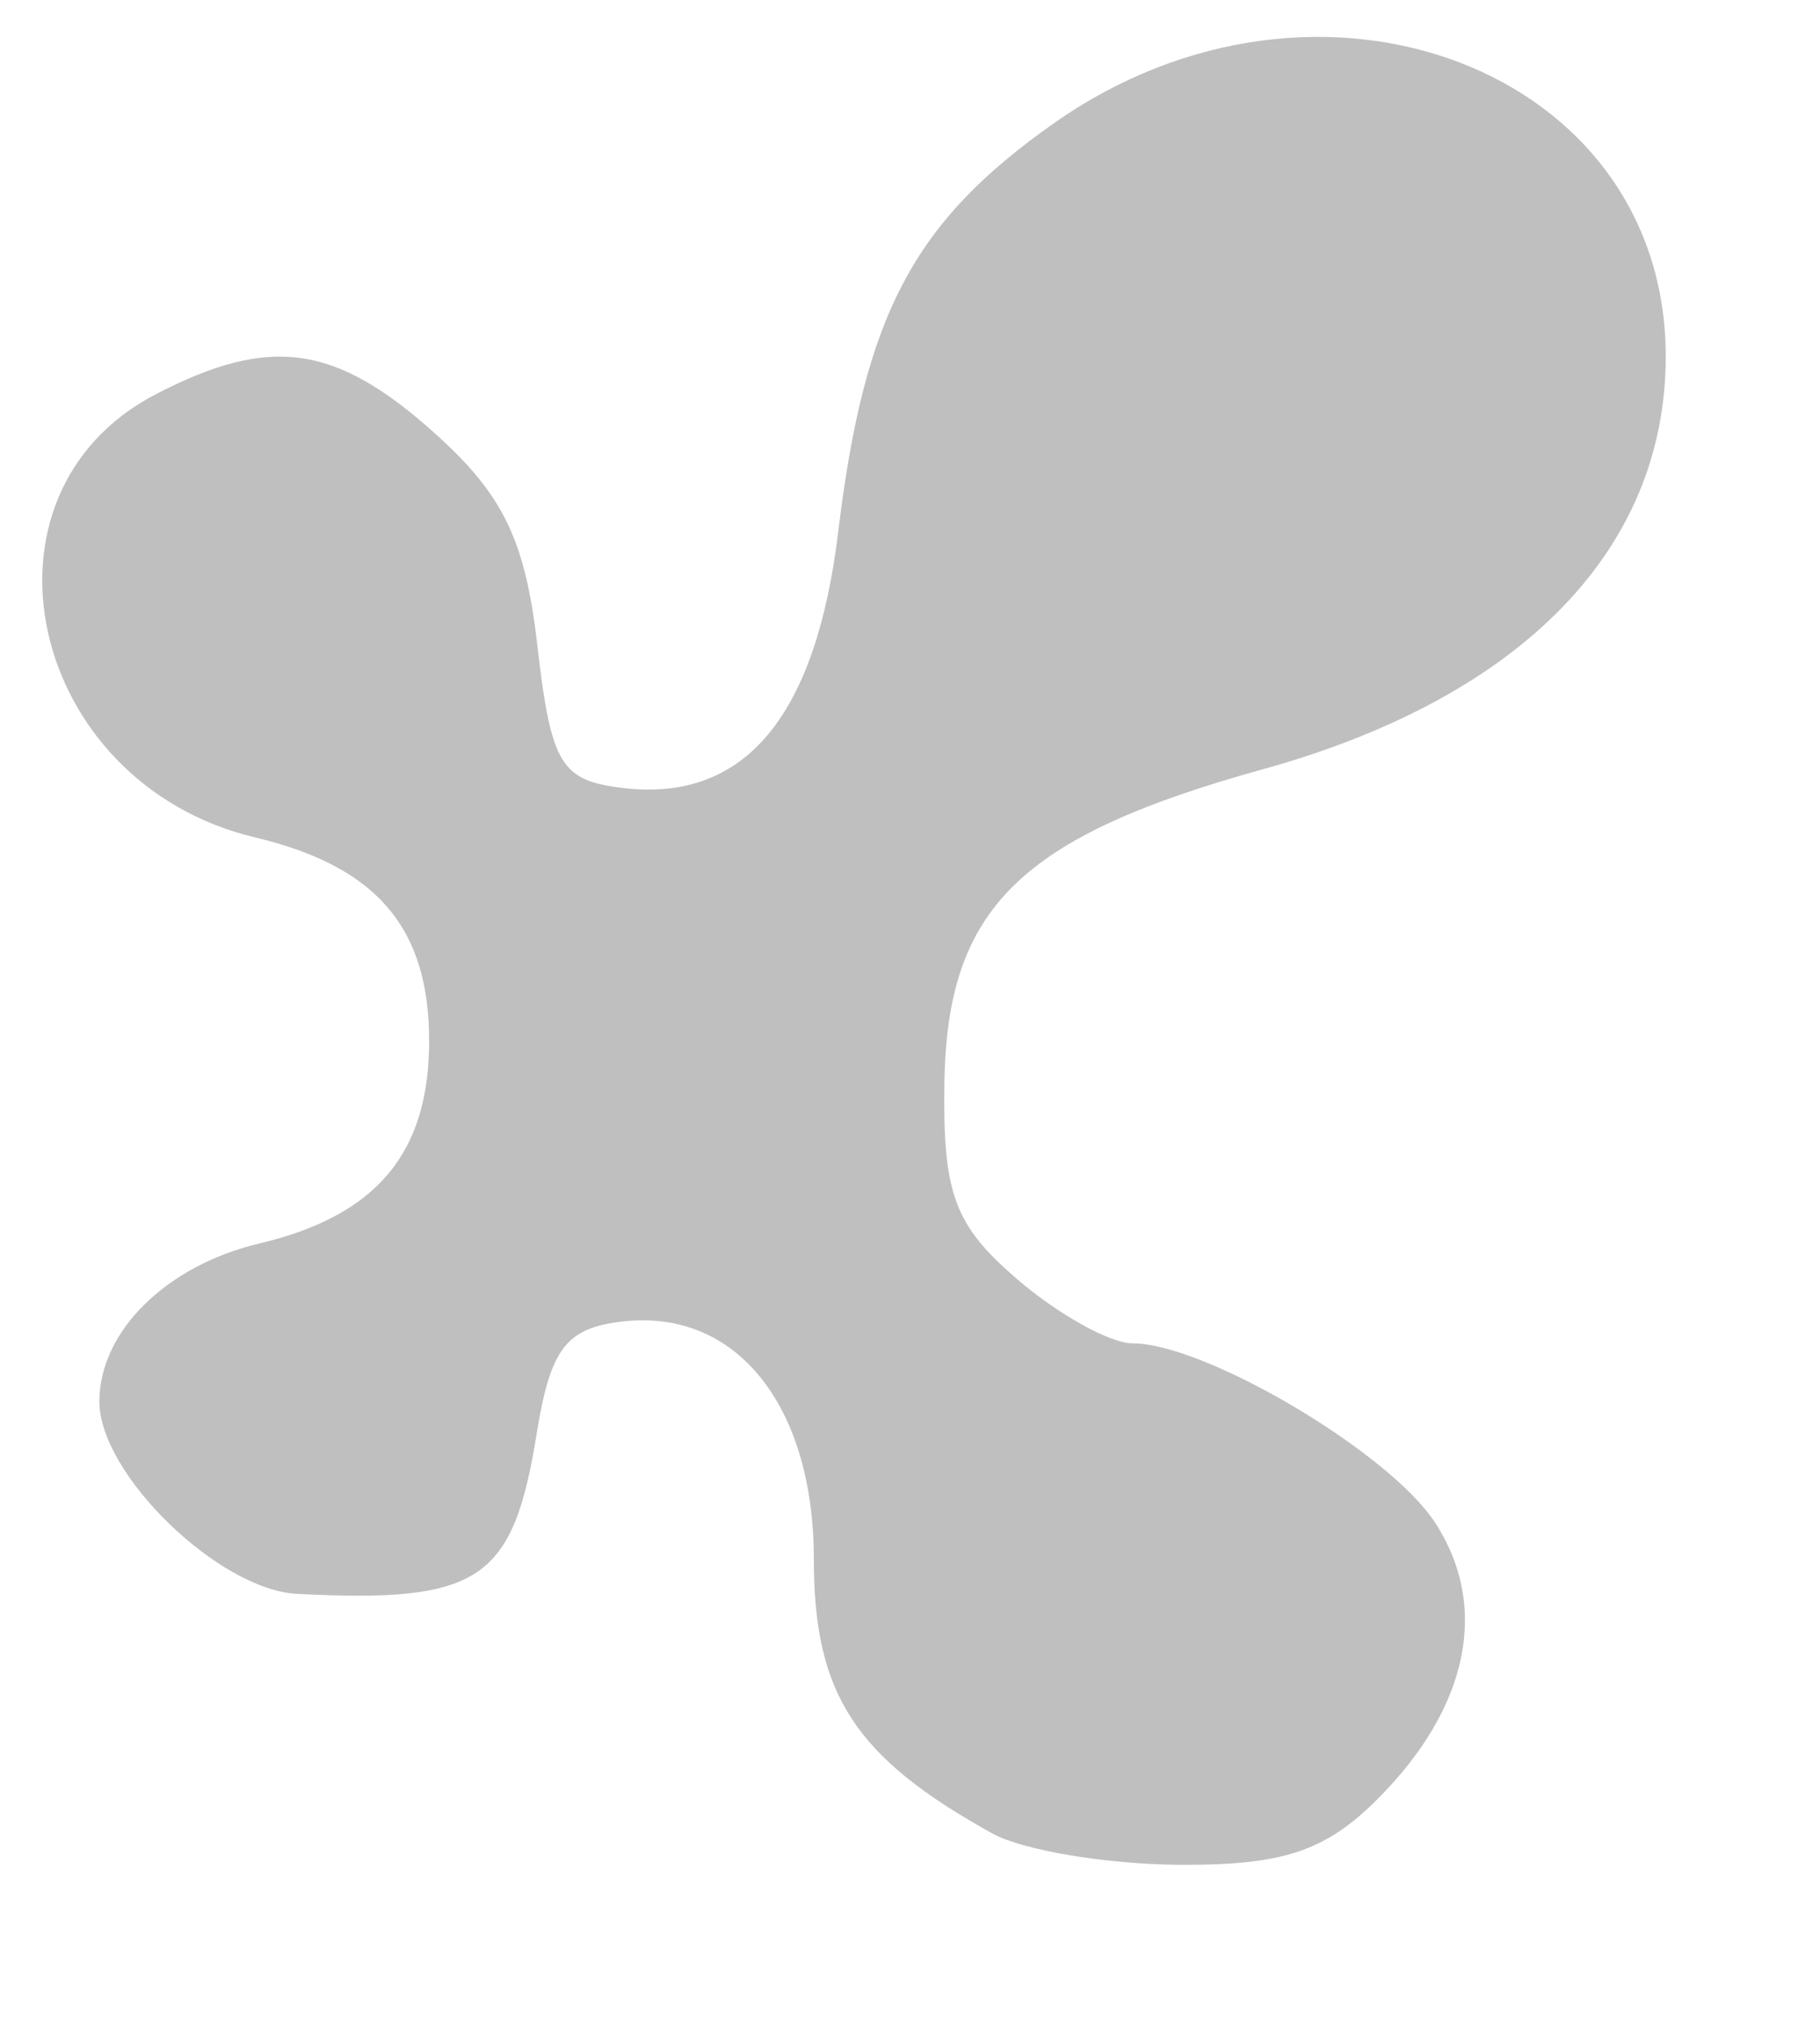 <?xml version="1.0" encoding="UTF-8" standalone="no"?>

<svg
   xmlns:svg="http://www.w3.org/2000/svg"
   xmlns="http://www.w3.org/2000/svg"
   version="1.1"
   width="162mm"
   height="180mm"
   id="svg2">
  <defs
     id="defs4" />
  <g
     id="layer1">
    <g
       transform="translate(-82,-90)"
       id="g2881">
      <path
         d="m 415.888,706.655 c -46.217,-25.561 -60.092,-46.84 -60.092,-92.157 0,-51.95 -26.242,-84.532 -64.47,-80.045 -18.933,2.222 -24.166,9.1 -28.801,37.854 -7.954,49.341 -19.166,56.829 -80.49,53.753 -26.463,-1.328 -66.605,-40.32 -66.605,-64.698 0,-23.536 22.452,-45.717 53.805,-53.155 39.503,-9.372 57.134,-30.389 57.134,-68.109 0,-38.113 -17.635,-58.727 -58.577,-68.471 C 91.353,353.434 69.668,256.067 134.58,222.5 c 38.255,-19.783 60.156,-16.746 93.388,12.946 23.317,20.834 30.731,36.092 34.814,71.648 4.6,40.06 7.886,45.49 29.018,47.948 40.692,4.733 64.666,-23.897 72.196,-86.217 8.826,-73.045 25.318,-104.223 72.73,-137.498 89.042,-62.492 205.661,-17.956 205.661,78.542 0,64.992 -48.567,114.731 -135.589,138.862 -81.748,22.668 -106.193,46.743 -107.081,105.458 -0.564,37.285 3.352,47.857 24.444,65.999 13.813,11.882 31.289,21.603 38.835,21.603 24.405,0 86.253,36.578 101.694,60.143 18.529,28.278 11.448,62.416 -19.329,93.194 -17.503,17.503 -31.877,22.255 -66.65,22.035 -24.383,-0.155 -52.654,-4.883 -62.823,-10.507 z"
         id="path2895"
         style="fill:#bfbfbf" />
    </g>
  </g>
</svg>
